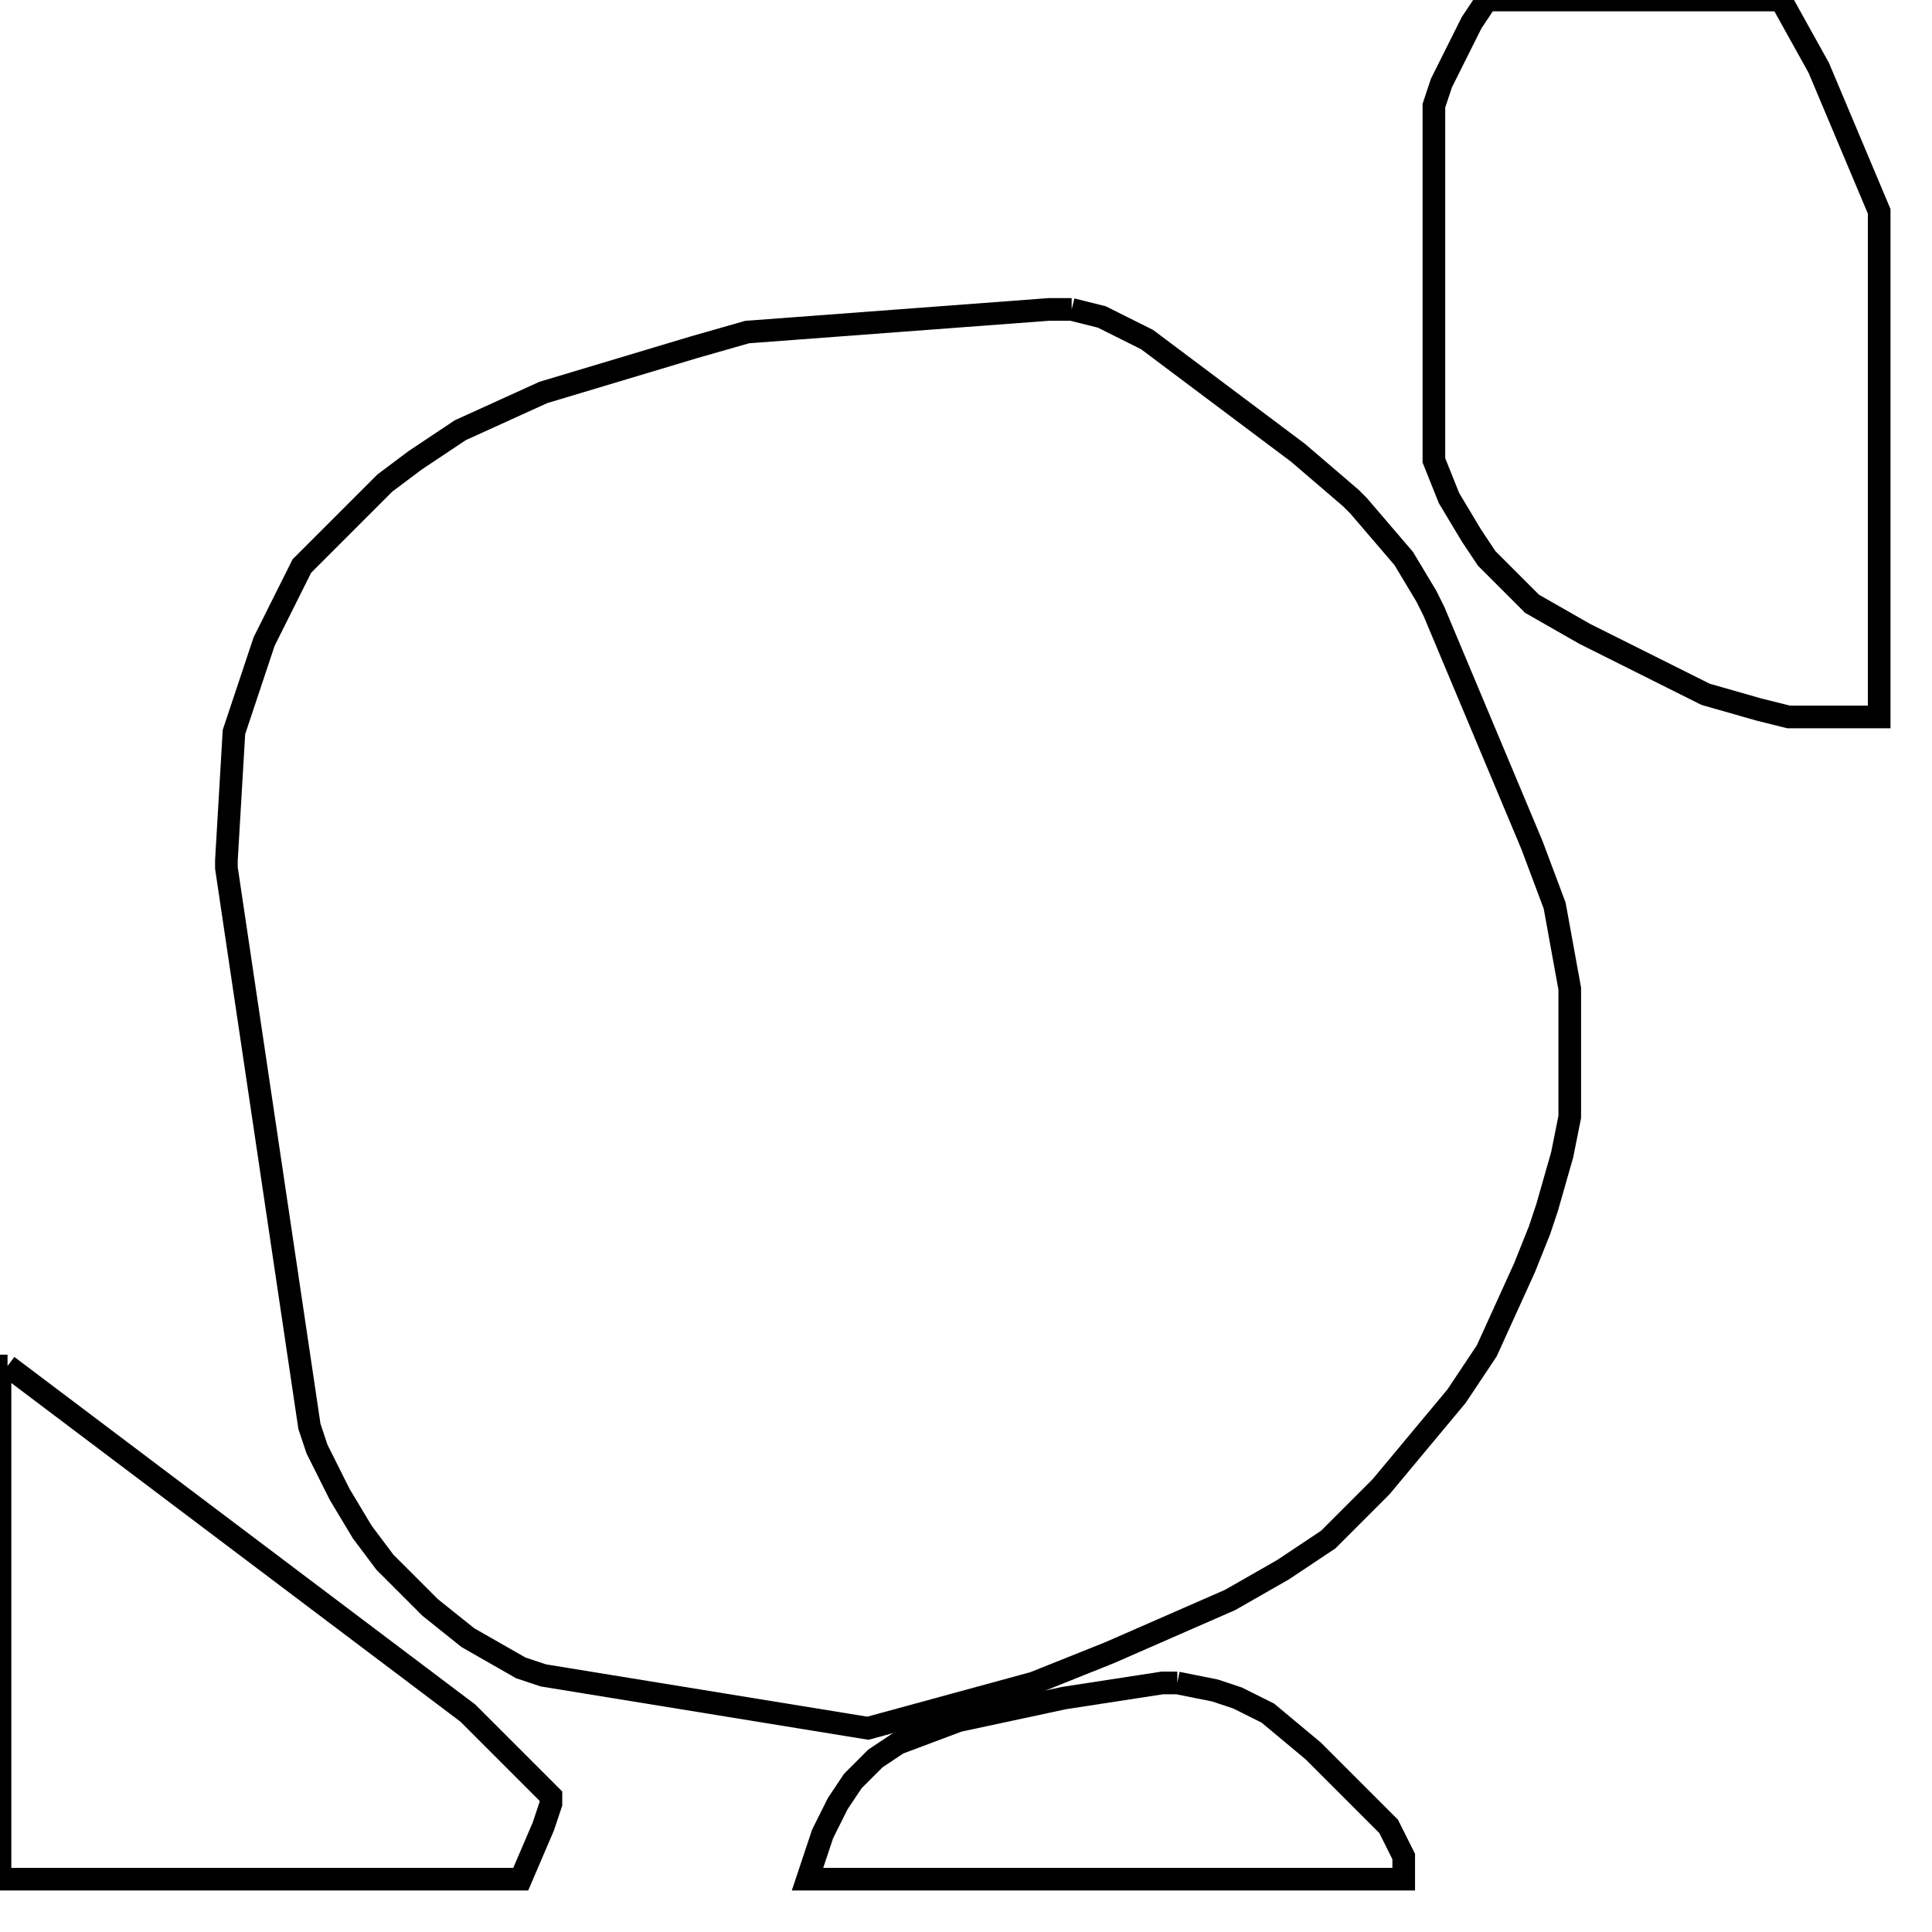<svg width="256" height="256" xmlns="http://www.w3.org/2000/svg" fill-opacity="0" stroke="black" stroke-width="3" ><path d="M142 41 146 42 152 45 172 60 179 66 180 67 186 74 189 79 190 81 203 112 206 120 208 131 208 148 207 153 205 160 204 163 202 168 197 179 193 185 183 197 176 204 170 208 163 212 147 219 137 223 115 229 72 222 69 221 62 217 57 213 51 207 48 203 45 198 42 192 41 189 30 115 30 114 31 97 35 85 40 75 51 64 55 61 61 57 72 52 92 46 99 44 139 41 142 41 "/><path d="M236 0 241 9 249 28 249 95 237 95 233 94 226 92 210 84 203 80 197 74 195 71 192 66 190 61 190 14 191 11 195 3 197 0 236 0 "/><path d="M1 181 62 227 73 238 73 239 72 242 69 249 0 249 0 181 1 181 "/><path d="M156 223 161 224 164 225 168 227 174 232 184 242 186 246 186 249 107 249 109 243 111 239 113 236 116 233 119 231 127 228 141 225 154 223 156 223 "/></svg>